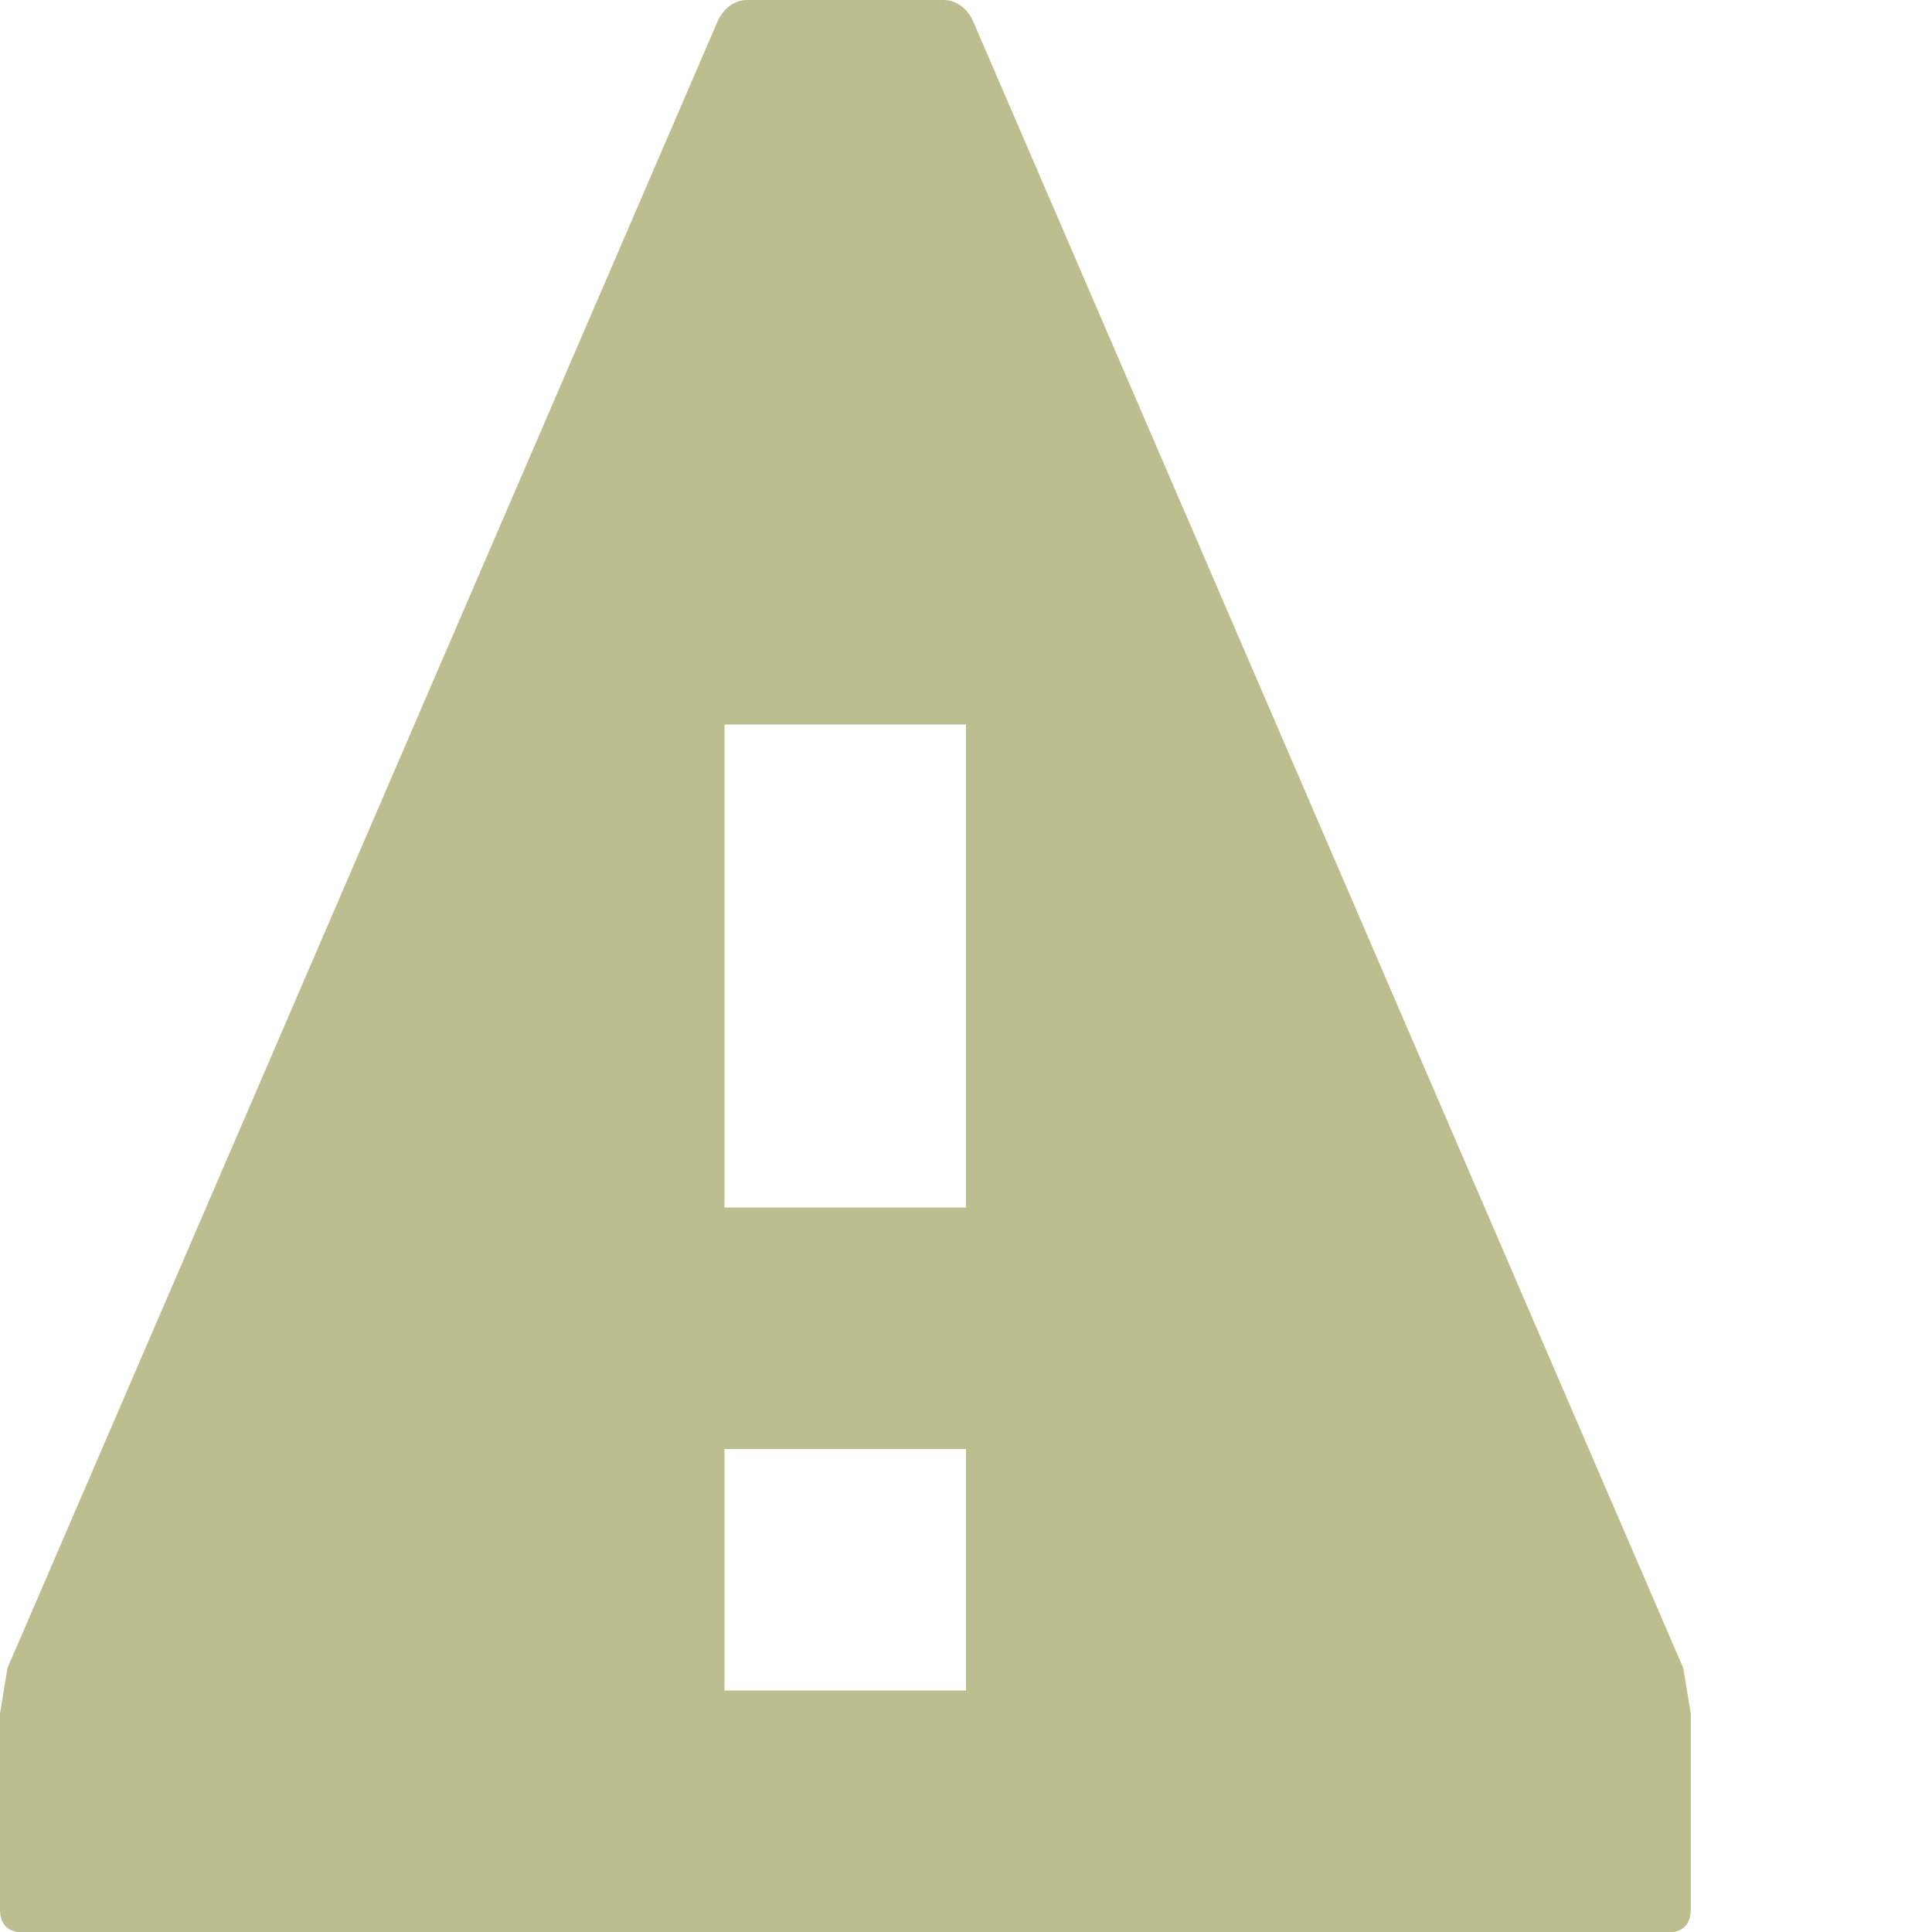<svg xmlns="http://www.w3.org/2000/svg" width="8" height="8" viewBox="0 0 8 8" fill="rgb(188, 190, 143)">
  <path d="M3.094 0c-.06 0-.105.044-.125.094l-2.938 6.813-.031.188v.813c0 .06.034.094.094.094h6.813c.06 0 .094-.034.094-.094v-.813l-.031-.188-2.938-6.813c-.02-.05-.065-.094-.125-.094h-.813zm-.094 3h1v2h-1v-2zm0 3h1v1h-1v-1z" />
</svg>
